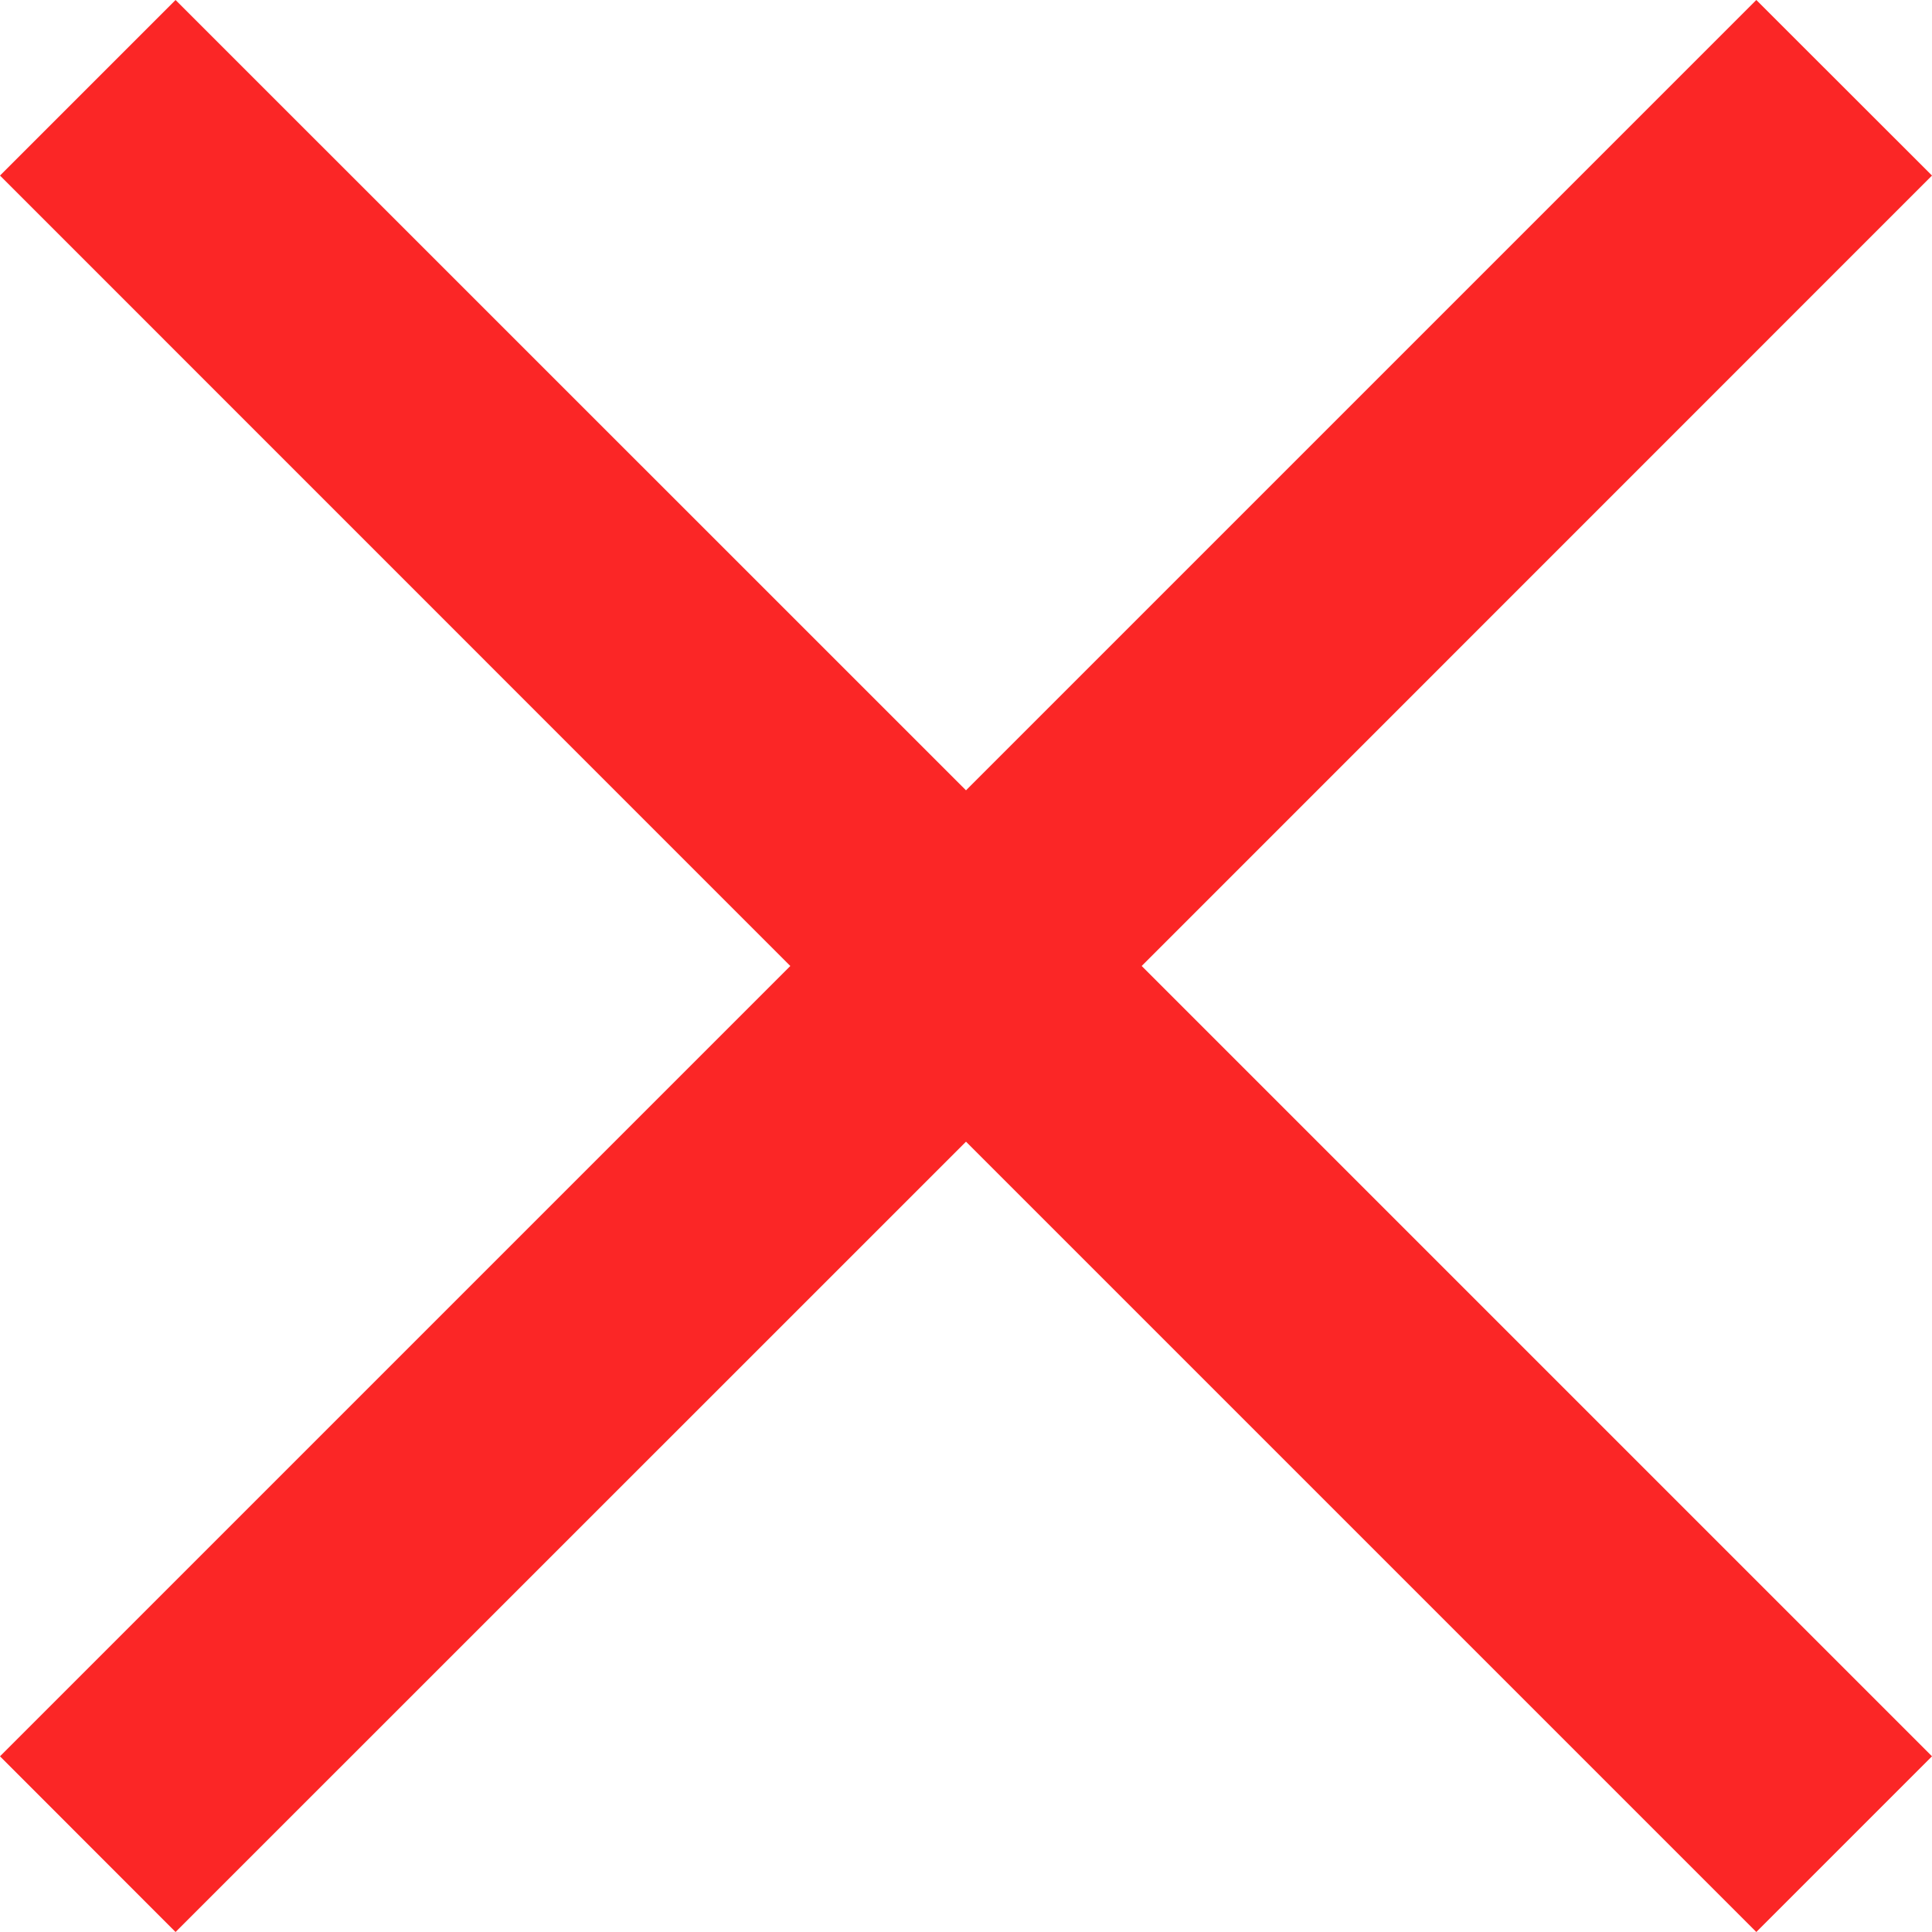 <svg id="Cancel" xmlns="http://www.w3.org/2000/svg" width="15" height="15" viewBox="0 0 15 15">
  <path id="Union_3" data-name="Union 3" d="M7.5,8.864,1.363,15,0,13.636,6.136,7.5,0,1.363,1.363,0,7.5,6.136,13.636,0,15,1.363,8.864,7.5,15,13.636,13.636,15Z" fill="#fb2626"/>
</svg>
